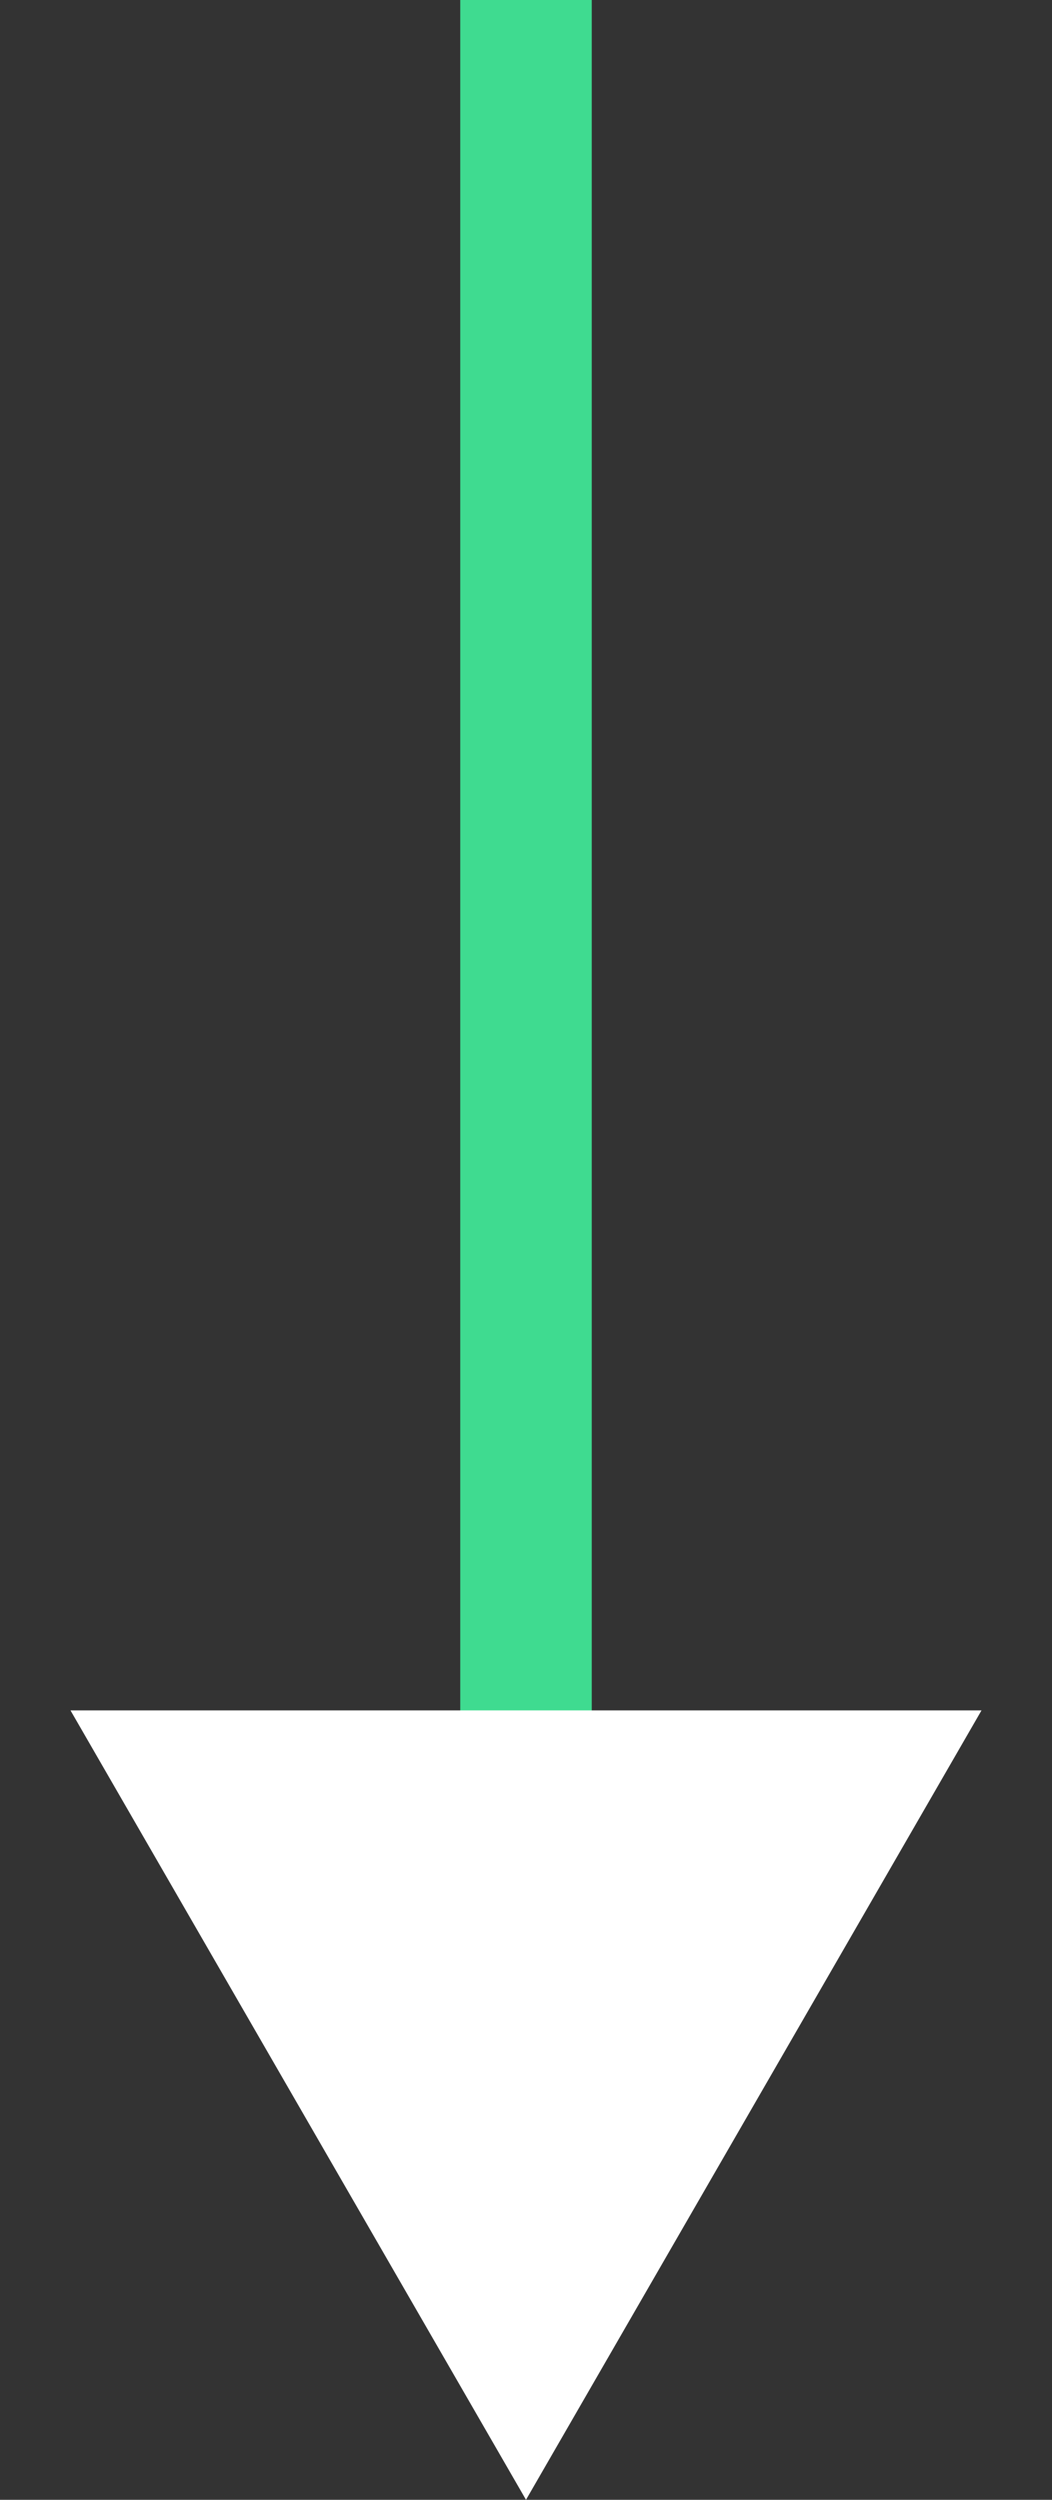 <svg width="8" height="19" viewBox="0 0 8 19" fill="none" xmlns="http://www.w3.org/2000/svg">
<rect x="0" y="0" width="8" height="19" fill="#333333" stroke="none"/>
<path d="M4 0V15" stroke="#3FDB90"/>
<path d="M4 19L7.464 13H0.536L4 19Z" fill="white"/>
</svg>
